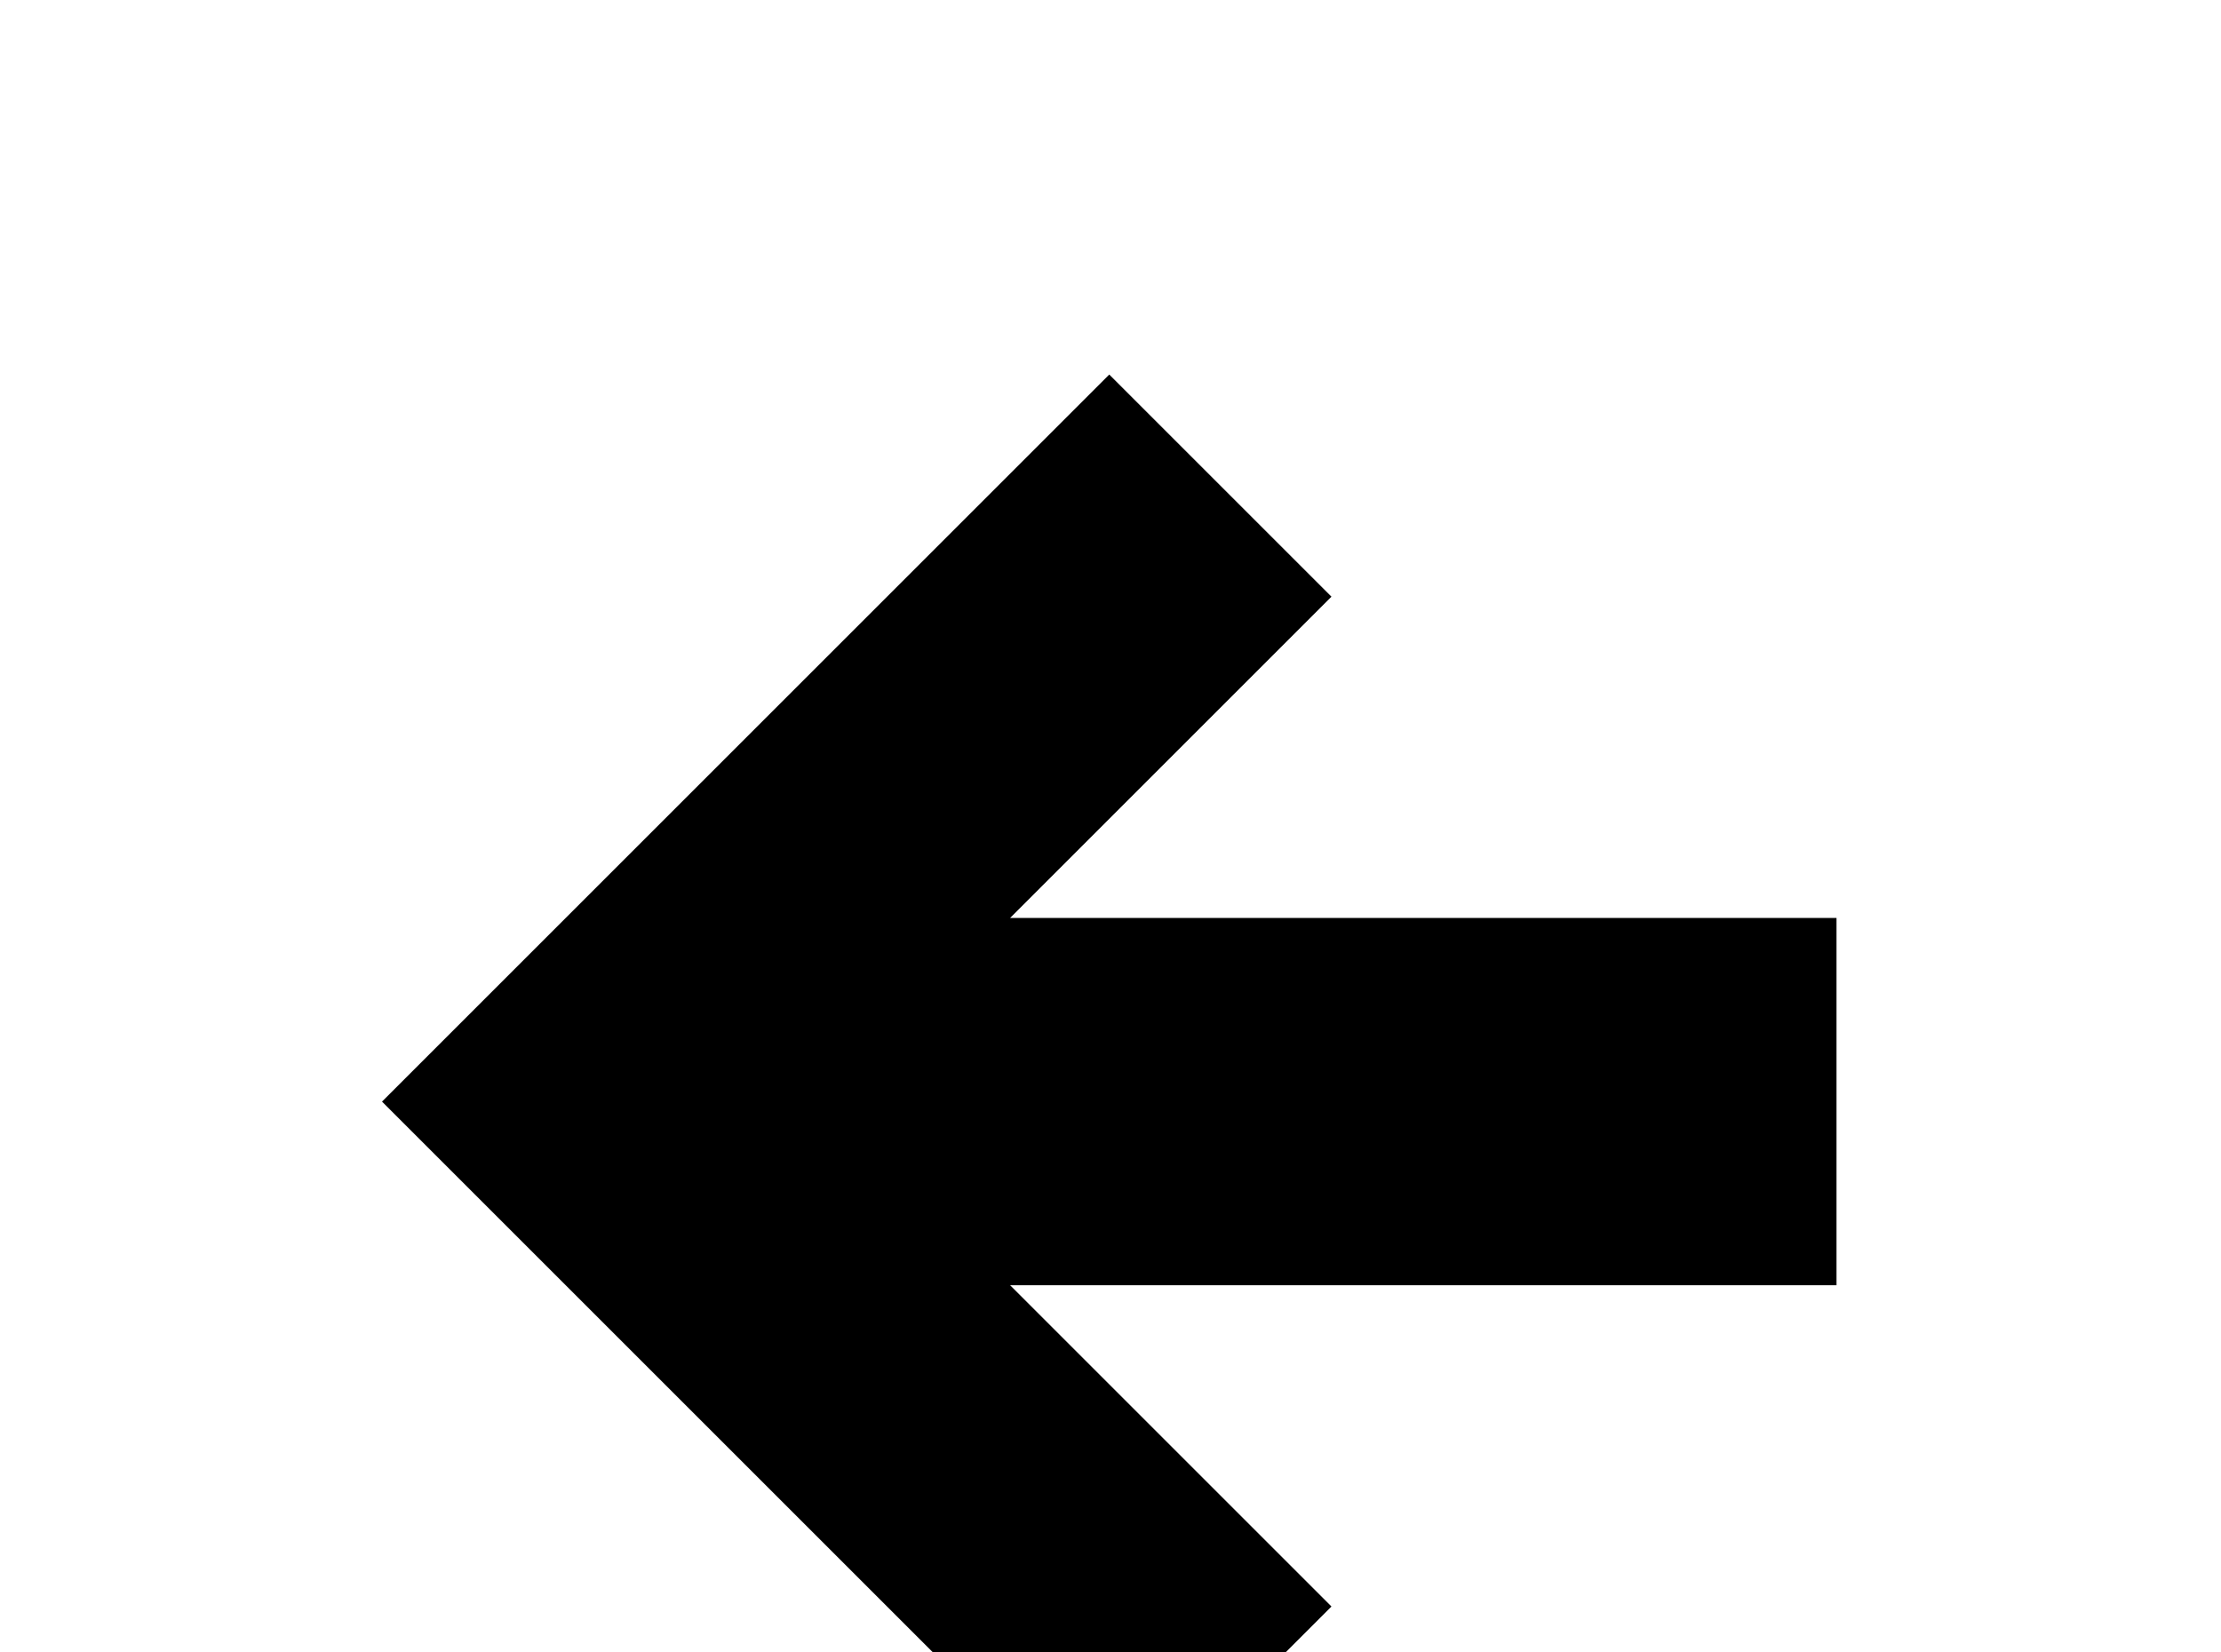 <!-- Generated by IcoMoon.io -->
<svg version="1.1" xmlns="http://www.w3.org/2000/svg" width="43" height="32" viewBox="0 0 43 32">
<title>arrow-left-thick</title>
<path d="M35.556 17.778v7.111h-16l6.222 6.222-4.302 4.302-14.080-14.080 14.080-14.080 4.302 4.302-6.222 6.222h16z"></path>
</svg>
